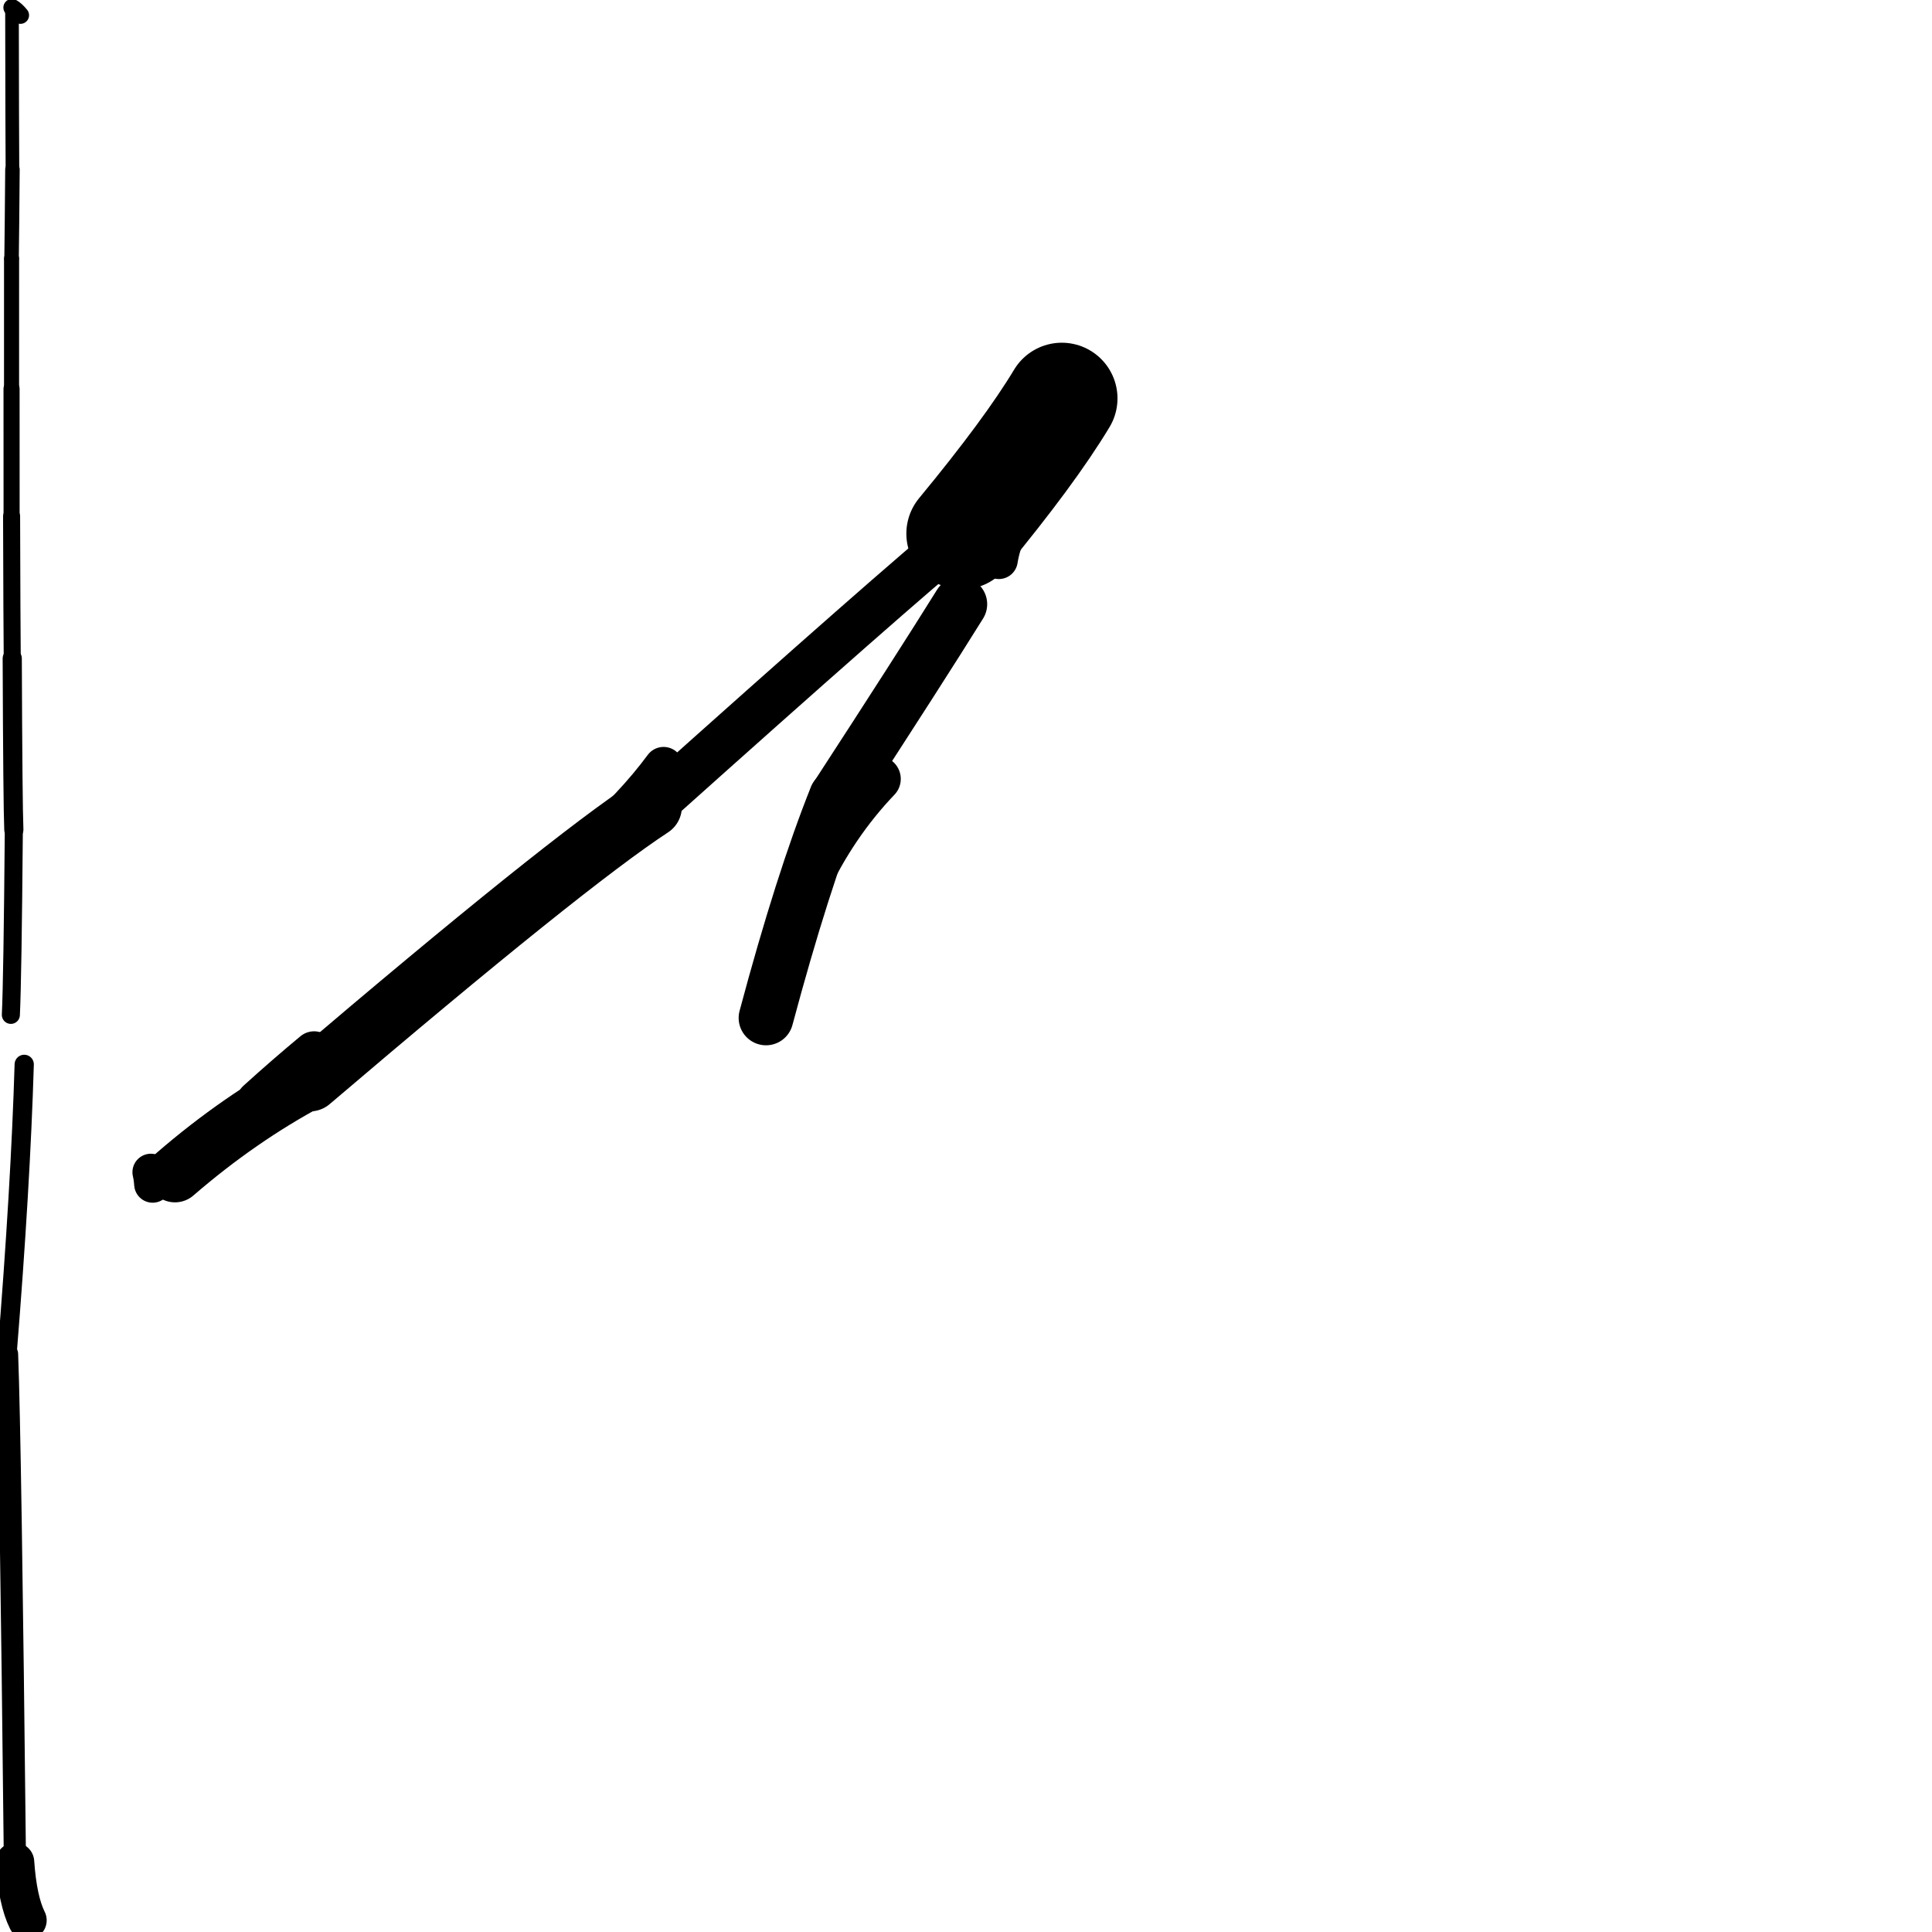 <?xml version="1.0" ?>
<svg height="140" width="140" xmlns="http://www.w3.org/2000/svg">
  <path d="M 76.942, 28.87 Q 74.623, 32.725, 69.713, 38.669 " fill="none" id="curve_1" stroke="#000000" stroke-linecap="round" stroke-linejoin="round" stroke-width="8.071"/>
  <path d="M 69.713, 38.669 Q 64.871, 42.631, 47.194, 58.463 " fill="none" id="curve_1" stroke="#000000" stroke-linecap="round" stroke-linejoin="round" stroke-width="3.373"/>
  <path d="M 47.194, 58.463 Q 40.98, 62.532, 22.455, 78.318 " fill="none" id="curve_1" stroke="#000000" stroke-linecap="round" stroke-linejoin="round" stroke-width="4.434"/>
  <path d="M 22.455, 78.318 Q 17.37, 81.033, 12.68, 85.087 " fill="none" id="curve_1" stroke="#000000" stroke-linecap="round" stroke-linejoin="round" stroke-width="4.079"/>
  <path d="M 1.755, 77.127 Q 1.49, 85.995, 0.511, 98.118 " fill="none" id="curve_2" stroke="#000000" stroke-linecap="round" stroke-linejoin="round" stroke-width="1.394"/>
  <path d="M 0.511, 98.118 Q 0.756, 104.52, 1.082, 134.925 " fill="none" id="curve_2" stroke="#000000" stroke-linecap="round" stroke-linejoin="round" stroke-width="1.606"/>
  <path d="M 1.082, 134.925 Q 1.276, 137.736, 1.984, 139.153 " fill="none" id="curve_2" stroke="#000000" stroke-linecap="round" stroke-linejoin="round" stroke-width="2.797"/>
  <path d="M 0.787, 73.541 Q 0.912, 70.929, 1.002, 60.119 " fill="none" id="curve_5" stroke="#000000" stroke-linecap="round" stroke-linejoin="round" stroke-width="1.309"/>
  <path d="M 1.002, 60.119 Q 0.926, 58.269, 0.887, 47.712 " fill="none" id="curve_5" stroke="#000000" stroke-linecap="round" stroke-linejoin="round" stroke-width="1.389"/>
  <path d="M 0.887, 47.712 Q 0.862, 45.265, 0.84, 37.426 " fill="none" id="curve_5" stroke="#000000" stroke-linecap="round" stroke-linejoin="round" stroke-width="1.234"/>
  <path d="M 0.84, 37.426 Q 0.838, 35.05, 0.837, 28.166 " fill="none" id="curve_5" stroke="#000000" stroke-linecap="round" stroke-linejoin="round" stroke-width="1.165"/>
  <path d="M 0.837, 28.166 Q 0.837, 25.903, 0.838, 18.751 " fill="none" id="curve_5" stroke="#000000" stroke-linecap="round" stroke-linejoin="round" stroke-width="1.092"/>
  <path d="M 0.838, 18.751 Q 0.868, 16.593, 0.902, 12.277 " fill="none" id="curve_5" stroke="#000000" stroke-linecap="round" stroke-linejoin="round" stroke-width="1.05"/>
  <path d="M 0.902, 12.277 Q 0.884, 9.978, 0.869, 0.548 " fill="none" id="curve_5" stroke="#000000" stroke-linecap="round" stroke-linejoin="round" stroke-width="0.987"/>
  <path d="M 0.869, 0.548 Q 1.168, 0.715, 1.481, 1.104 " fill="none" id="curve_5" stroke="#000000" stroke-linecap="round" stroke-linejoin="round" stroke-width="1.249"/>
  <path d="M 69.568, 43.781 Q 66.698, 48.392, 60.601, 57.766 " fill="none" id="curve_10" stroke="#000000" stroke-linecap="round" stroke-linejoin="round" stroke-width="3.934"/>
  <path d="M 60.601, 57.766 Q 58.147, 63.894, 55.508, 73.763 " fill="none" id="curve_10" stroke="#000000" stroke-linecap="round" stroke-linejoin="round" stroke-width="3.966"/>
  <path d="M 55.508, 73.763 Q 57.33, 63.024, 63.618, 56.444 " fill="none" id="curve_10" stroke="#000000" stroke-linecap="round" stroke-linejoin="round" stroke-width="3.311"/>
  <path d="M 74.882, 35.702 Q 76.697, 32.493, 78.448, 28.67 " fill="none" id="curve_11" stroke="#000000" stroke-linecap="round" stroke-linejoin="round" stroke-width="3.577"/>
  <path d="M 48.085, 55.552 Q 43.811, 61.345, 34.883, 67.104 " fill="none" id="curve_12" stroke="#000000" stroke-linecap="round" stroke-linejoin="round" stroke-width="2.854"/>
  <path d="M 14.907, 82.54 Q 22.072, 79.082, 29.394, 71.521 " fill="none" id="curve_13" stroke="#000000" stroke-linecap="round" stroke-linejoin="round" stroke-width="2.669"/>
  <path d="M 11.861, 84.819 Q 12.097, 85.032, 12.724, 85.291 " fill="none" id="curve_14" stroke="#000000" stroke-linecap="round" stroke-linejoin="round" stroke-width="2.286"/>
  <path d="M 72.381, 40.59 Q 72.776, 38.182, 74.205, 37.086 " fill="none" id="curve_29" stroke="#000000" stroke-linecap="round" stroke-linejoin="round" stroke-width="2.74"/>
  <path d="M 78.54, 29.684 Q 77.996, 29.638, 77.204, 29.577 " fill="none" id="curve_30" stroke="#000000" stroke-linecap="round" stroke-linejoin="round" stroke-width="3.541"/>
  <path d="M 11.062, 85.813 Q 11.026, 85.308, 10.936, 84.942 " fill="none" id="curve_58" stroke="#000000" stroke-linecap="round" stroke-linejoin="round" stroke-width="2.679"/>
  <path d="M 22.761, 76.279 Q 20.816, 77.891, 18.679, 79.825 " fill="none" id="curve_59" stroke="#000000" stroke-linecap="round" stroke-linejoin="round" stroke-width="3.094"/>
</svg>
